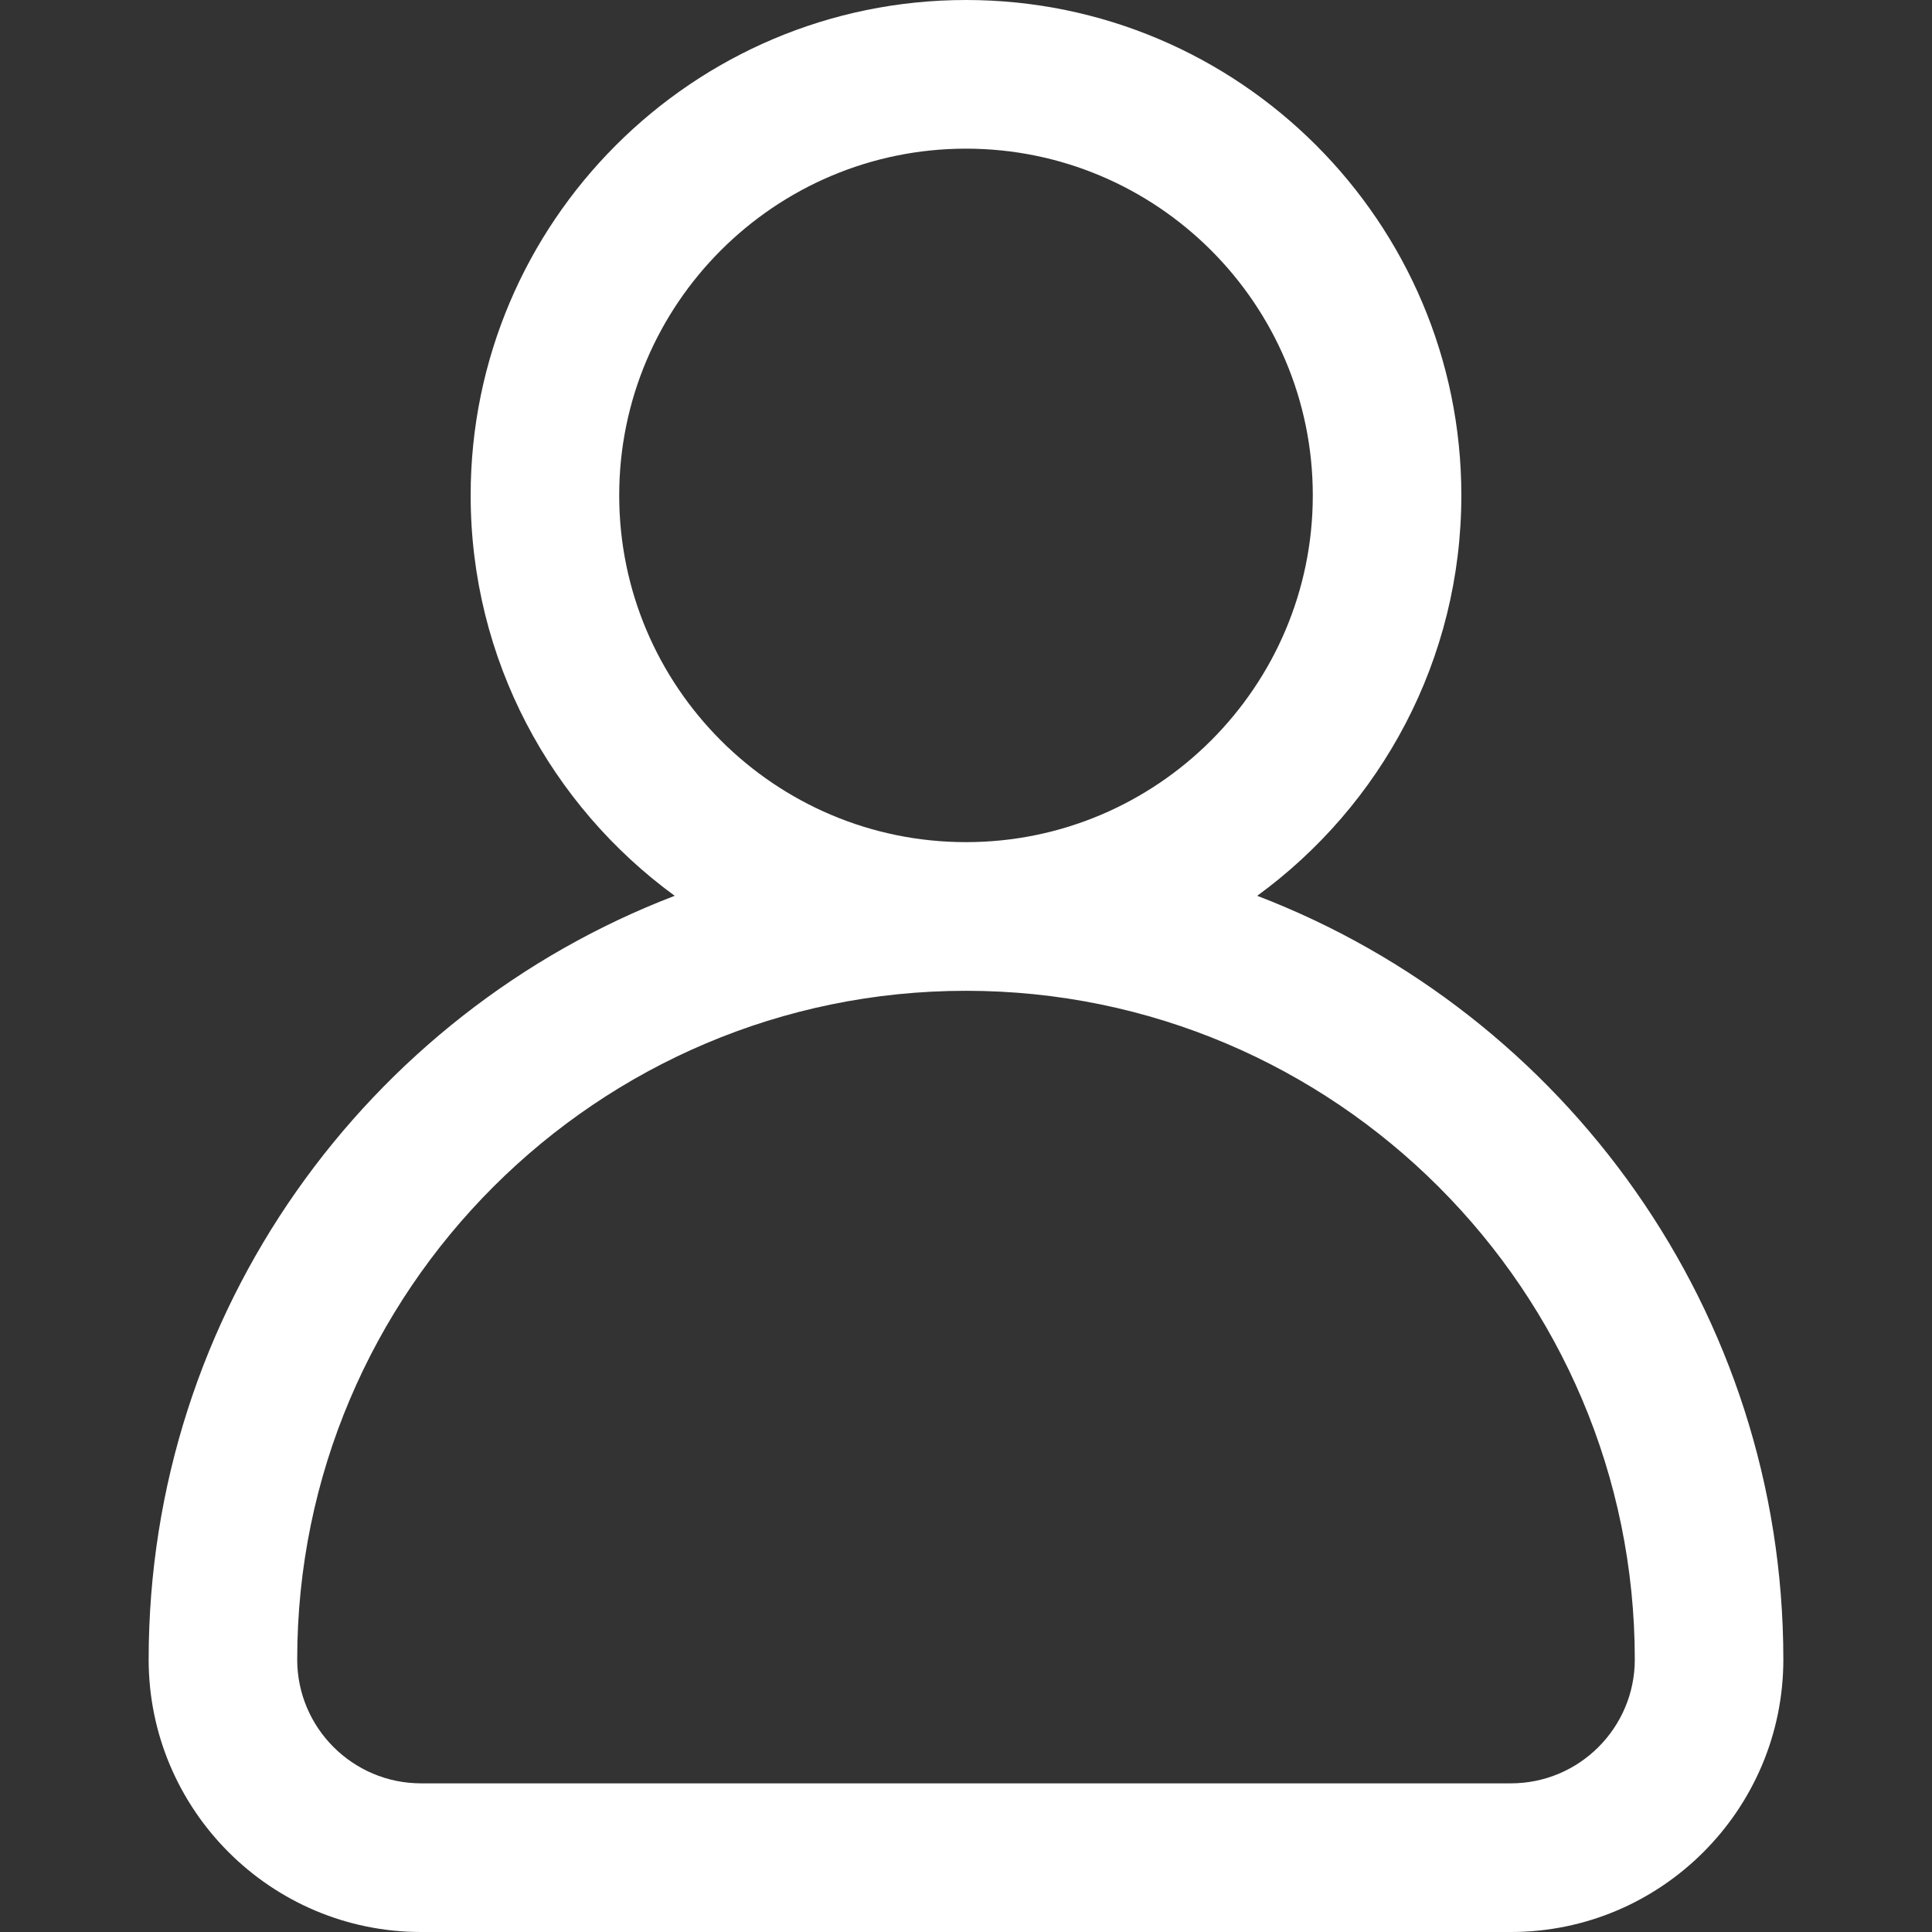 <svg width="18" height="18" viewBox="0 0 18 18" fill="none" xmlns="http://www.w3.org/2000/svg">
<rect x="0" y="0" width="18" height="18" fill="#333333" stroke="none"/>
<path d="M11.713 8.346C12.865 7.506 13.615 6.147 13.615 4.615C13.615 2.07 11.545 0 9 0C6.455 0 4.385 2.07 4.385 4.615C4.385 6.147 5.135 7.506 6.286 8.346C3.423 9.442 1.385 12.218 1.385 15.461C1.385 16.861 2.523 18 3.923 18H14.077C15.476 18 16.615 16.861 16.615 15.461C16.615 12.218 14.577 9.442 11.713 8.346ZM5.769 4.615C5.769 2.834 7.218 1.385 9 1.385C10.781 1.385 12.231 2.834 12.231 4.615C12.231 6.397 10.781 7.846 9 7.846C7.218 7.846 5.769 6.397 5.769 4.615ZM14.077 16.615H3.923C3.287 16.615 2.769 16.098 2.769 15.461C2.769 12.026 5.564 9.231 9 9.231C12.436 9.231 15.231 12.026 15.231 15.461C15.231 16.098 14.713 16.615 14.077 16.615Z" fill="white"/>
</svg>
